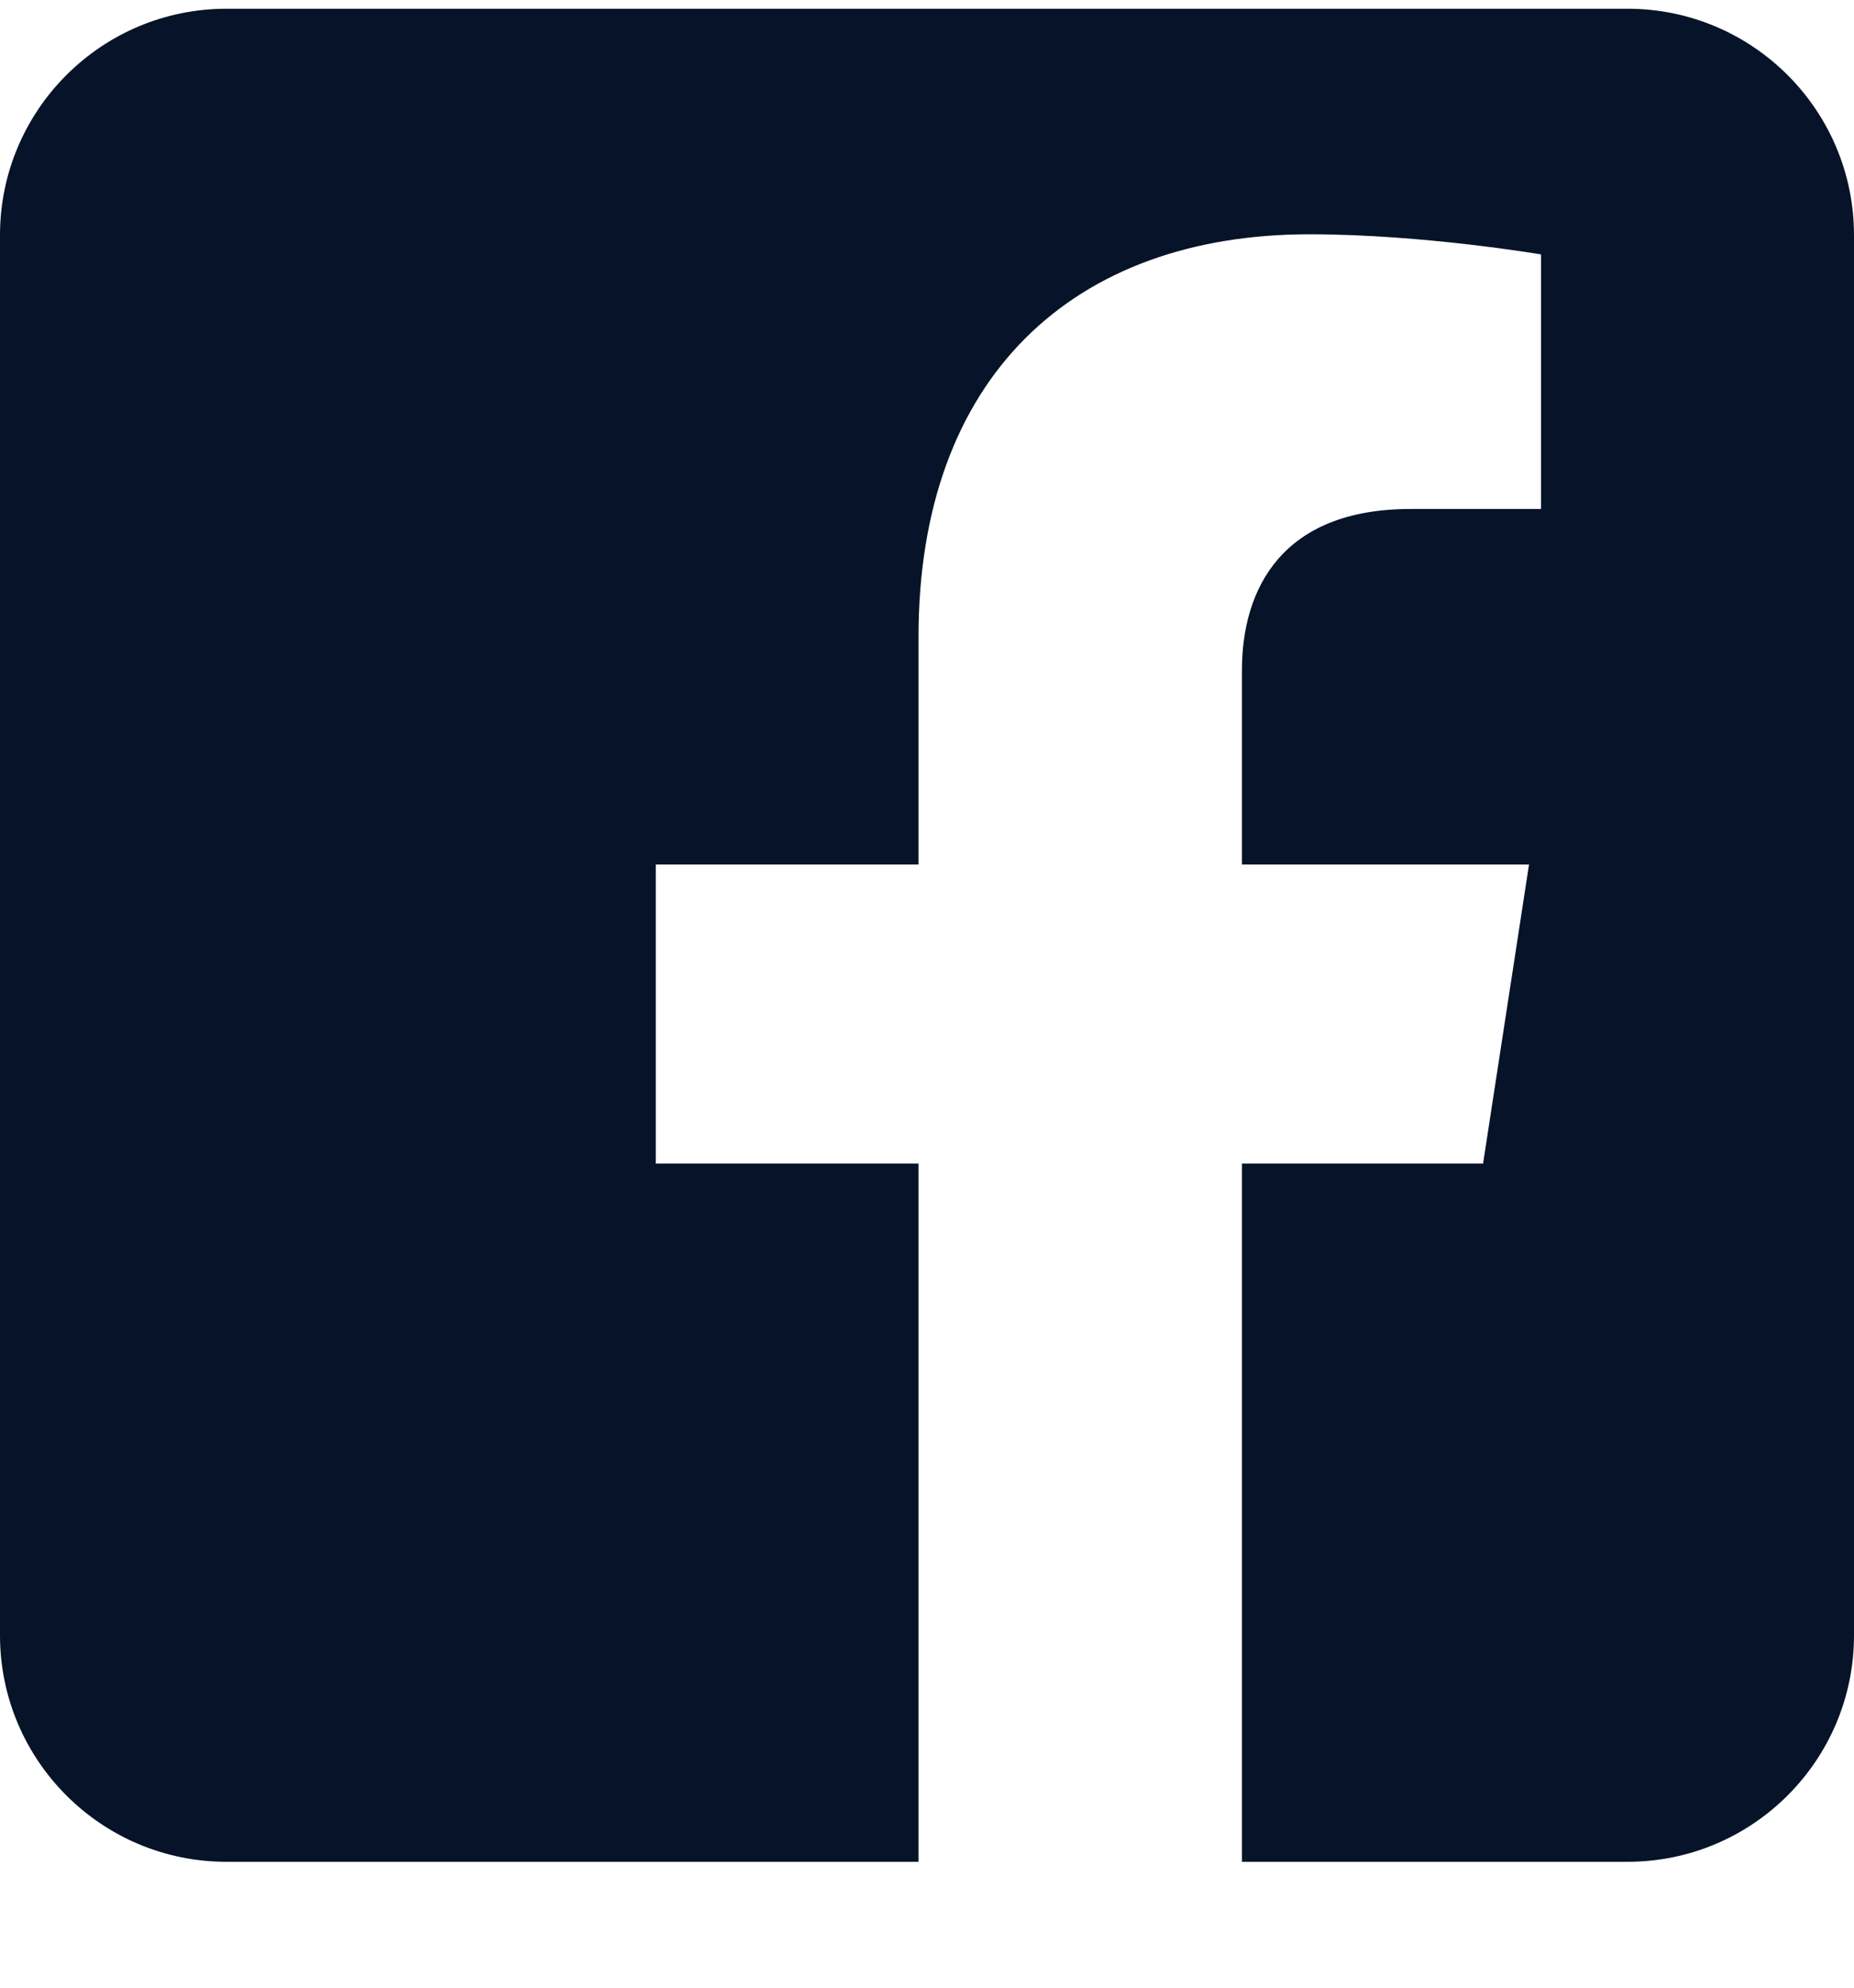 <svg width="14" height="15" viewBox="0 0 14 15" fill="none" xmlns="http://www.w3.org/2000/svg">
<g clip-path="url(#clip0_1_13933)">
<path fill-rule="evenodd" clip-rule="evenodd" d="M12.29 0.066C13.234 0.066 14 0.832 14 1.775V12.341C14 13.284 13.234 14.05 12.29 14.05H9.378V8.781H11.199L11.546 6.524H9.378V5.06C9.378 4.443 9.681 3.841 10.652 3.841H11.637V1.92C11.637 1.92 10.743 1.768 9.888 1.768C8.103 1.768 6.936 2.848 6.936 4.805V6.524H4.952V8.781H6.936V14.05H1.71C0.766 14.05 0 13.284 0 12.341V1.775C0 0.832 0.766 0.066 1.71 0.066H12.29V0.066Z" fill="#071328"/>
</g>
<defs>
<clipPath id="clip0_1_13933">
<rect width="14" height="13.983" fill="white" transform="translate(0 0.066)"/>
</clipPath>
</defs>
</svg>

